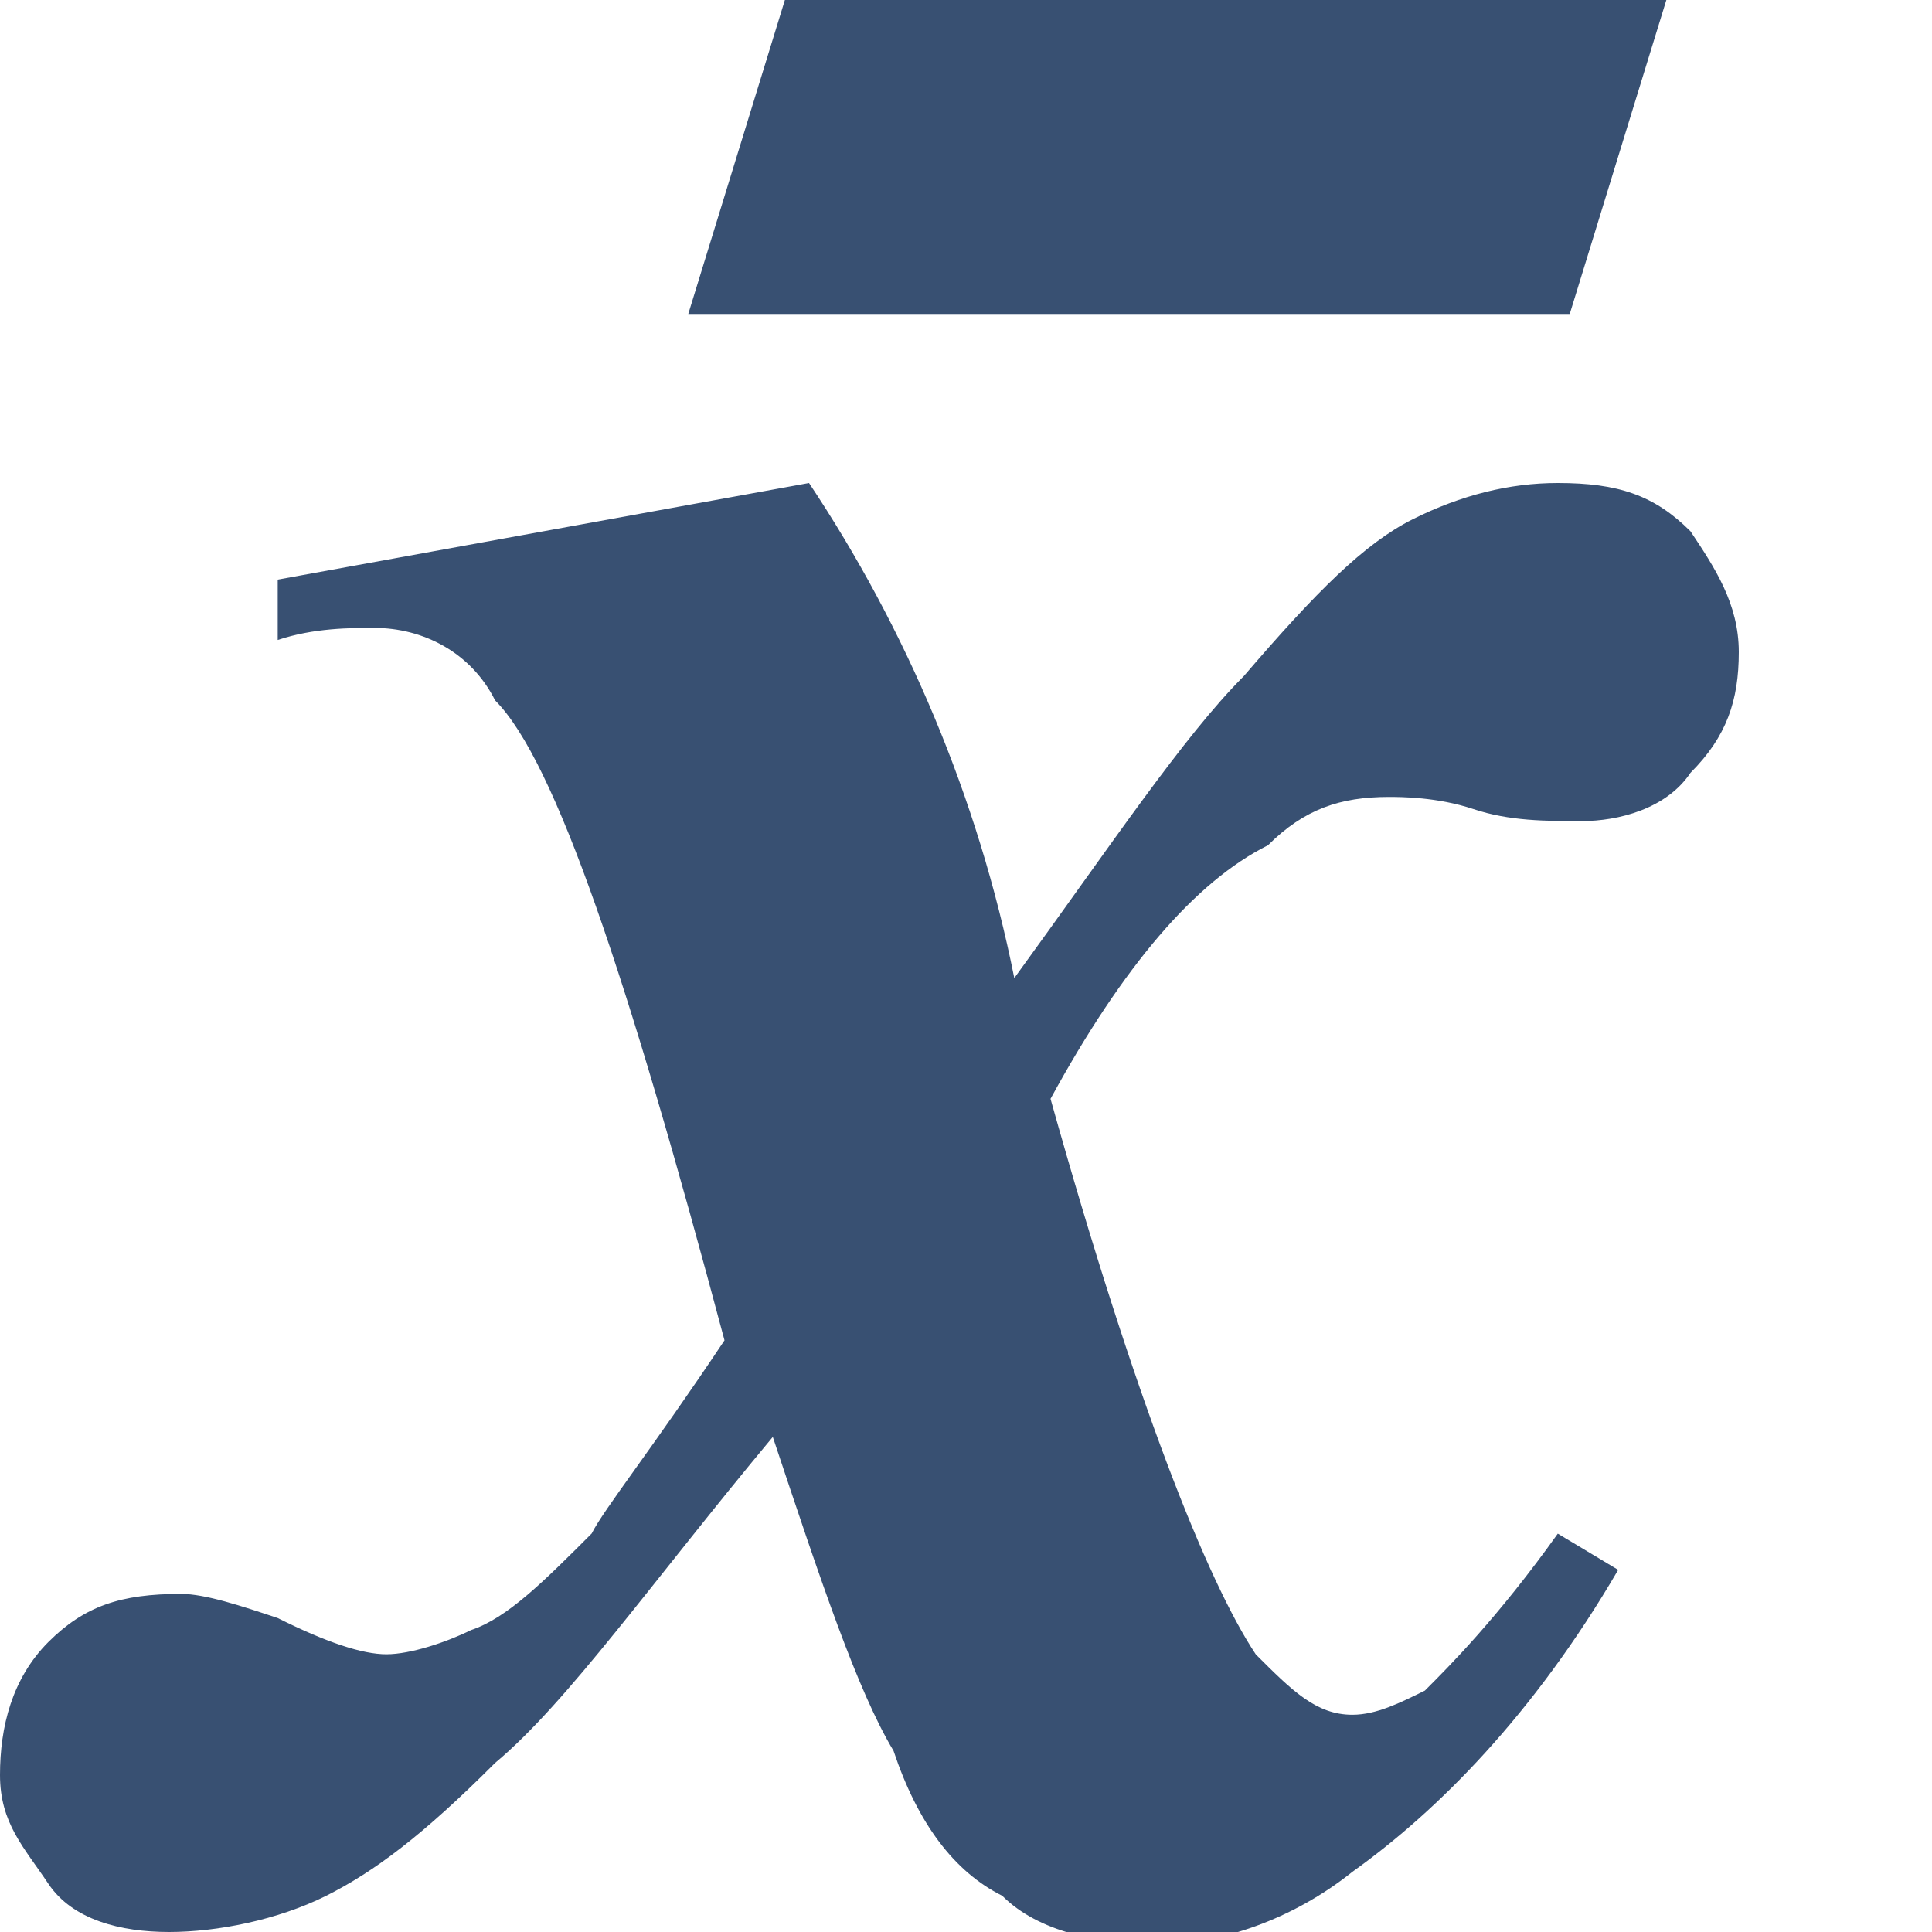 <?xml version="1.0" encoding="utf-8"?>
<!-- Generator: Adobe Illustrator 15.0.0, SVG Export Plug-In . SVG Version: 6.00 Build 0)  -->
<!DOCTYPE svg PUBLIC "-//W3C//DTD SVG 1.1//EN" "http://www.w3.org/Graphics/SVG/1.1/DTD/svg11.dtd">
<svg version="1.1" id="Layer_1" xmlns="http://www.w3.org/2000/svg" xmlns:xlink="http://www.w3.org/1999/xlink" x="0px" y="0px"
	 width="16px" height="16px" viewBox="0 0 16 16" enable-background="new 0 0 16 16" xml:space="preserve">
<path fill="#385072" d="M2.3,4.8L6.7,4c0.8,1.2,1.4,2.6,1.7,4.1c0.8-1.1,1.4-2,1.9-2.5c0.601-0.7,1-1.1,1.4-1.3
	C12.1,4.1,12.5,4,12.9,4c0.5,0,0.8,0.1,1.1,0.4c0.2,0.3,0.4,0.6,0.4,1S14.3,6.1,14,6.4c-0.2,0.3-0.6,0.4-0.9,0.4
	c-0.3,0-0.6,0-0.899-0.1c-0.3-0.1-0.601-0.1-0.7-0.1c-0.4,0-0.7,0.1-1,0.4C9.9,7.3,9.3,8,8.7,9.1c0.7,2.5,1.3,4,1.7,4.601
	c0.3,0.3,0.5,0.5,0.8,0.5c0.2,0,0.399-0.101,0.6-0.2c0.2-0.2,0.601-0.6,1.101-1.3l0.5,0.3c-0.7,1.2-1.5,2-2.2,2.5
	c-0.5,0.4-1.101,0.6-1.601,0.6S8.6,16,8.3,15.7c-0.4-0.2-0.7-0.601-0.9-1.2c-0.3-0.5-0.6-1.4-1-2.6C5.4,13.1,4.7,14.1,4.1,14.6
	c-0.6,0.601-1,0.9-1.4,1.101C2.3,15.9,1.8,16,1.4,16s-0.8-0.1-1-0.4C0.2,15.3,0,15.1,0,14.7c0-0.4,0.1-0.8,0.4-1.101
	C0.7,13.3,1,13.2,1.5,13.2c0.2,0,0.5,0.1,0.8,0.2C2.7,13.6,3,13.7,3.2,13.7c0.2,0,0.5-0.101,0.7-0.2c0.3-0.1,0.6-0.4,1-0.8
	C5,12.5,5.4,12,6,11.1c-0.8-3-1.4-4.8-1.9-5.3c-0.2-0.4-0.6-0.6-1-0.6c-0.2,0-0.5,0-0.8,0.1V4.8z M6.5,0h7.3L13,2.6H5.7L6.5,0z"/>
</svg>
